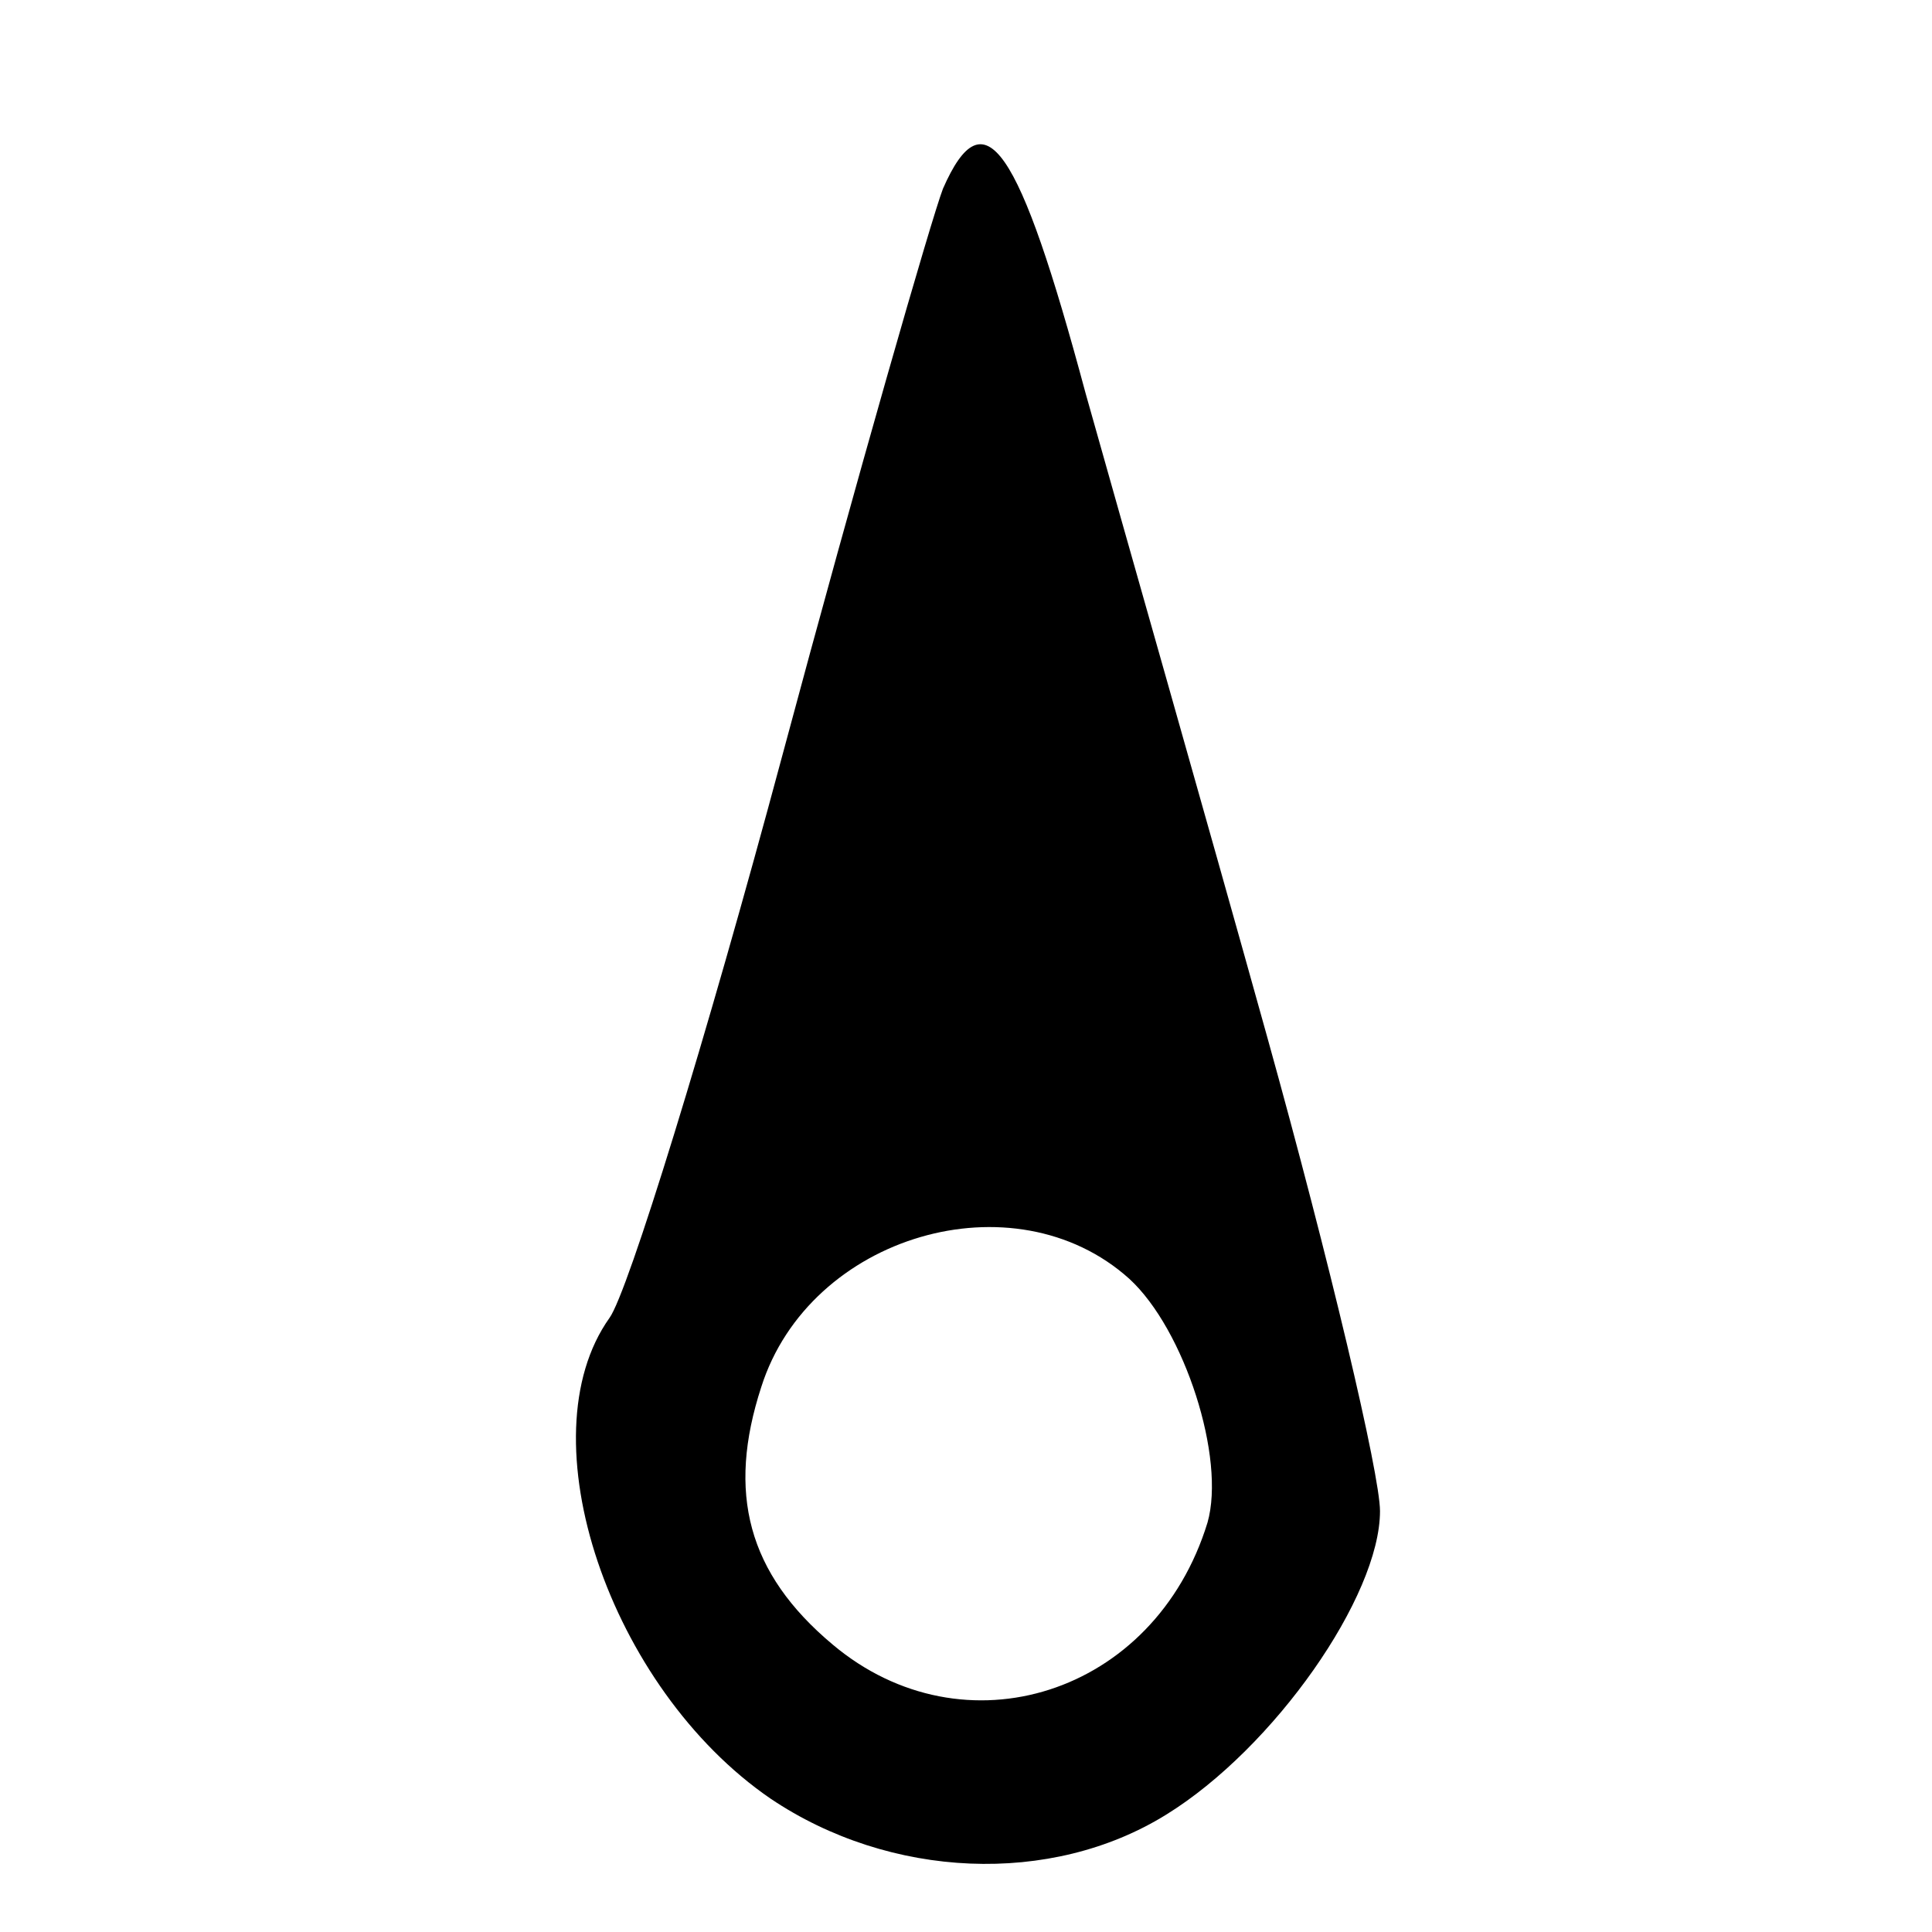 <?xml version="1.0" encoding="UTF-8"?>
<!DOCTYPE svg  PUBLIC '-//W3C//DTD SVG 20010904//EN'  'http://www.w3.org/TR/2001/REC-SVG-20010904/DTD/svg10.dtd'>
<svg width="84pt" height="84pt" version="1.0" viewBox="0 0 84 84" xmlns="http://www.w3.org/2000/svg">
	<g transform="translate(0 84) scale(.1 -.1)">
		<path d="m410 758c-5-13-37-124-70-247s-67-233-75-244c-37-52 0-161 70-209 52-35 122-38 172-7 47 29 93 95 93 132 0 16-22 109-49 206s-63 223-79 280c-29 108-44 130-62 89zm81-474c24-22 42-78 34-106-23-75-106-101-163-53-37 31-46 66-31 112 21 66 110 92 160 47z"/>
	</g>
</svg>
